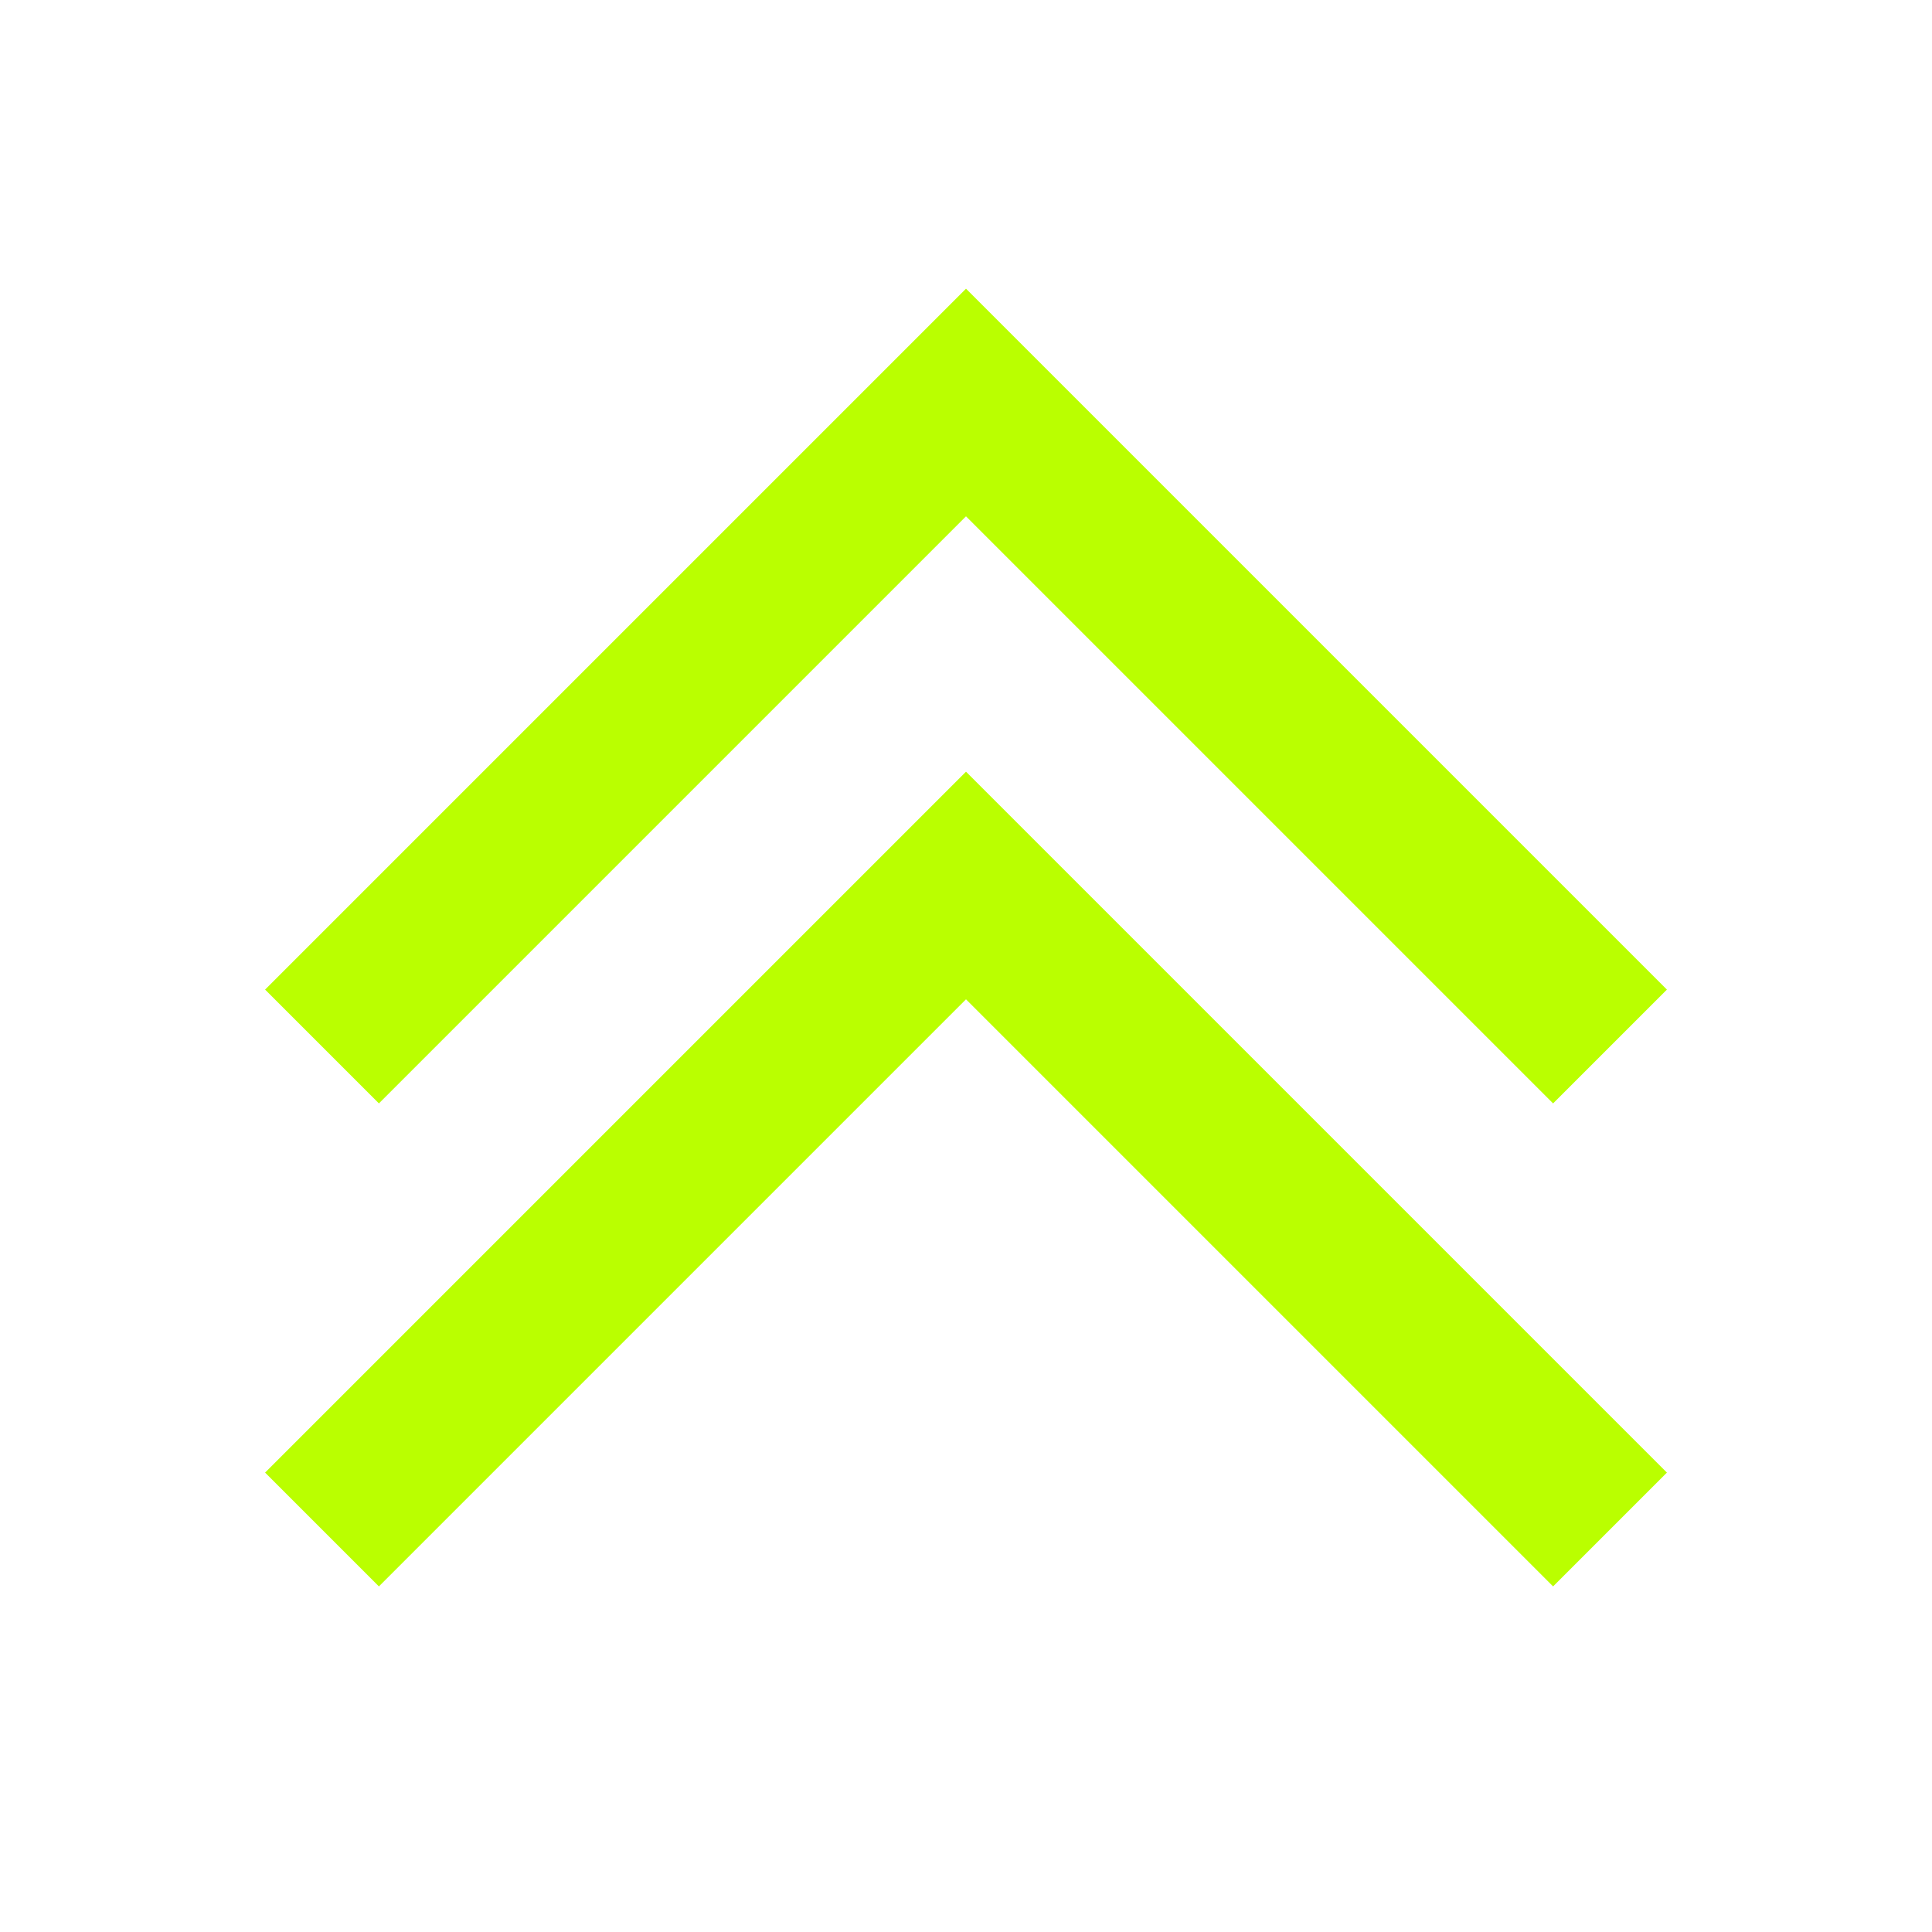 <svg xmlns="http://www.w3.org/2000/svg" width="24" height="24" viewBox="0 0 24 24" fill="#BAFF00">
  <g>
    <polygon points="12 6.414 19.293 13.707 20.707 12.293 12 3.586 3.293 12.293 4.707 13.707 12 6.414"/>
    <polygon points="3.293 18.293 4.707 19.707 12 12.414 19.293 19.707 20.707 18.293 12 9.586 3.293 18.293"/>
  </g>
</svg>